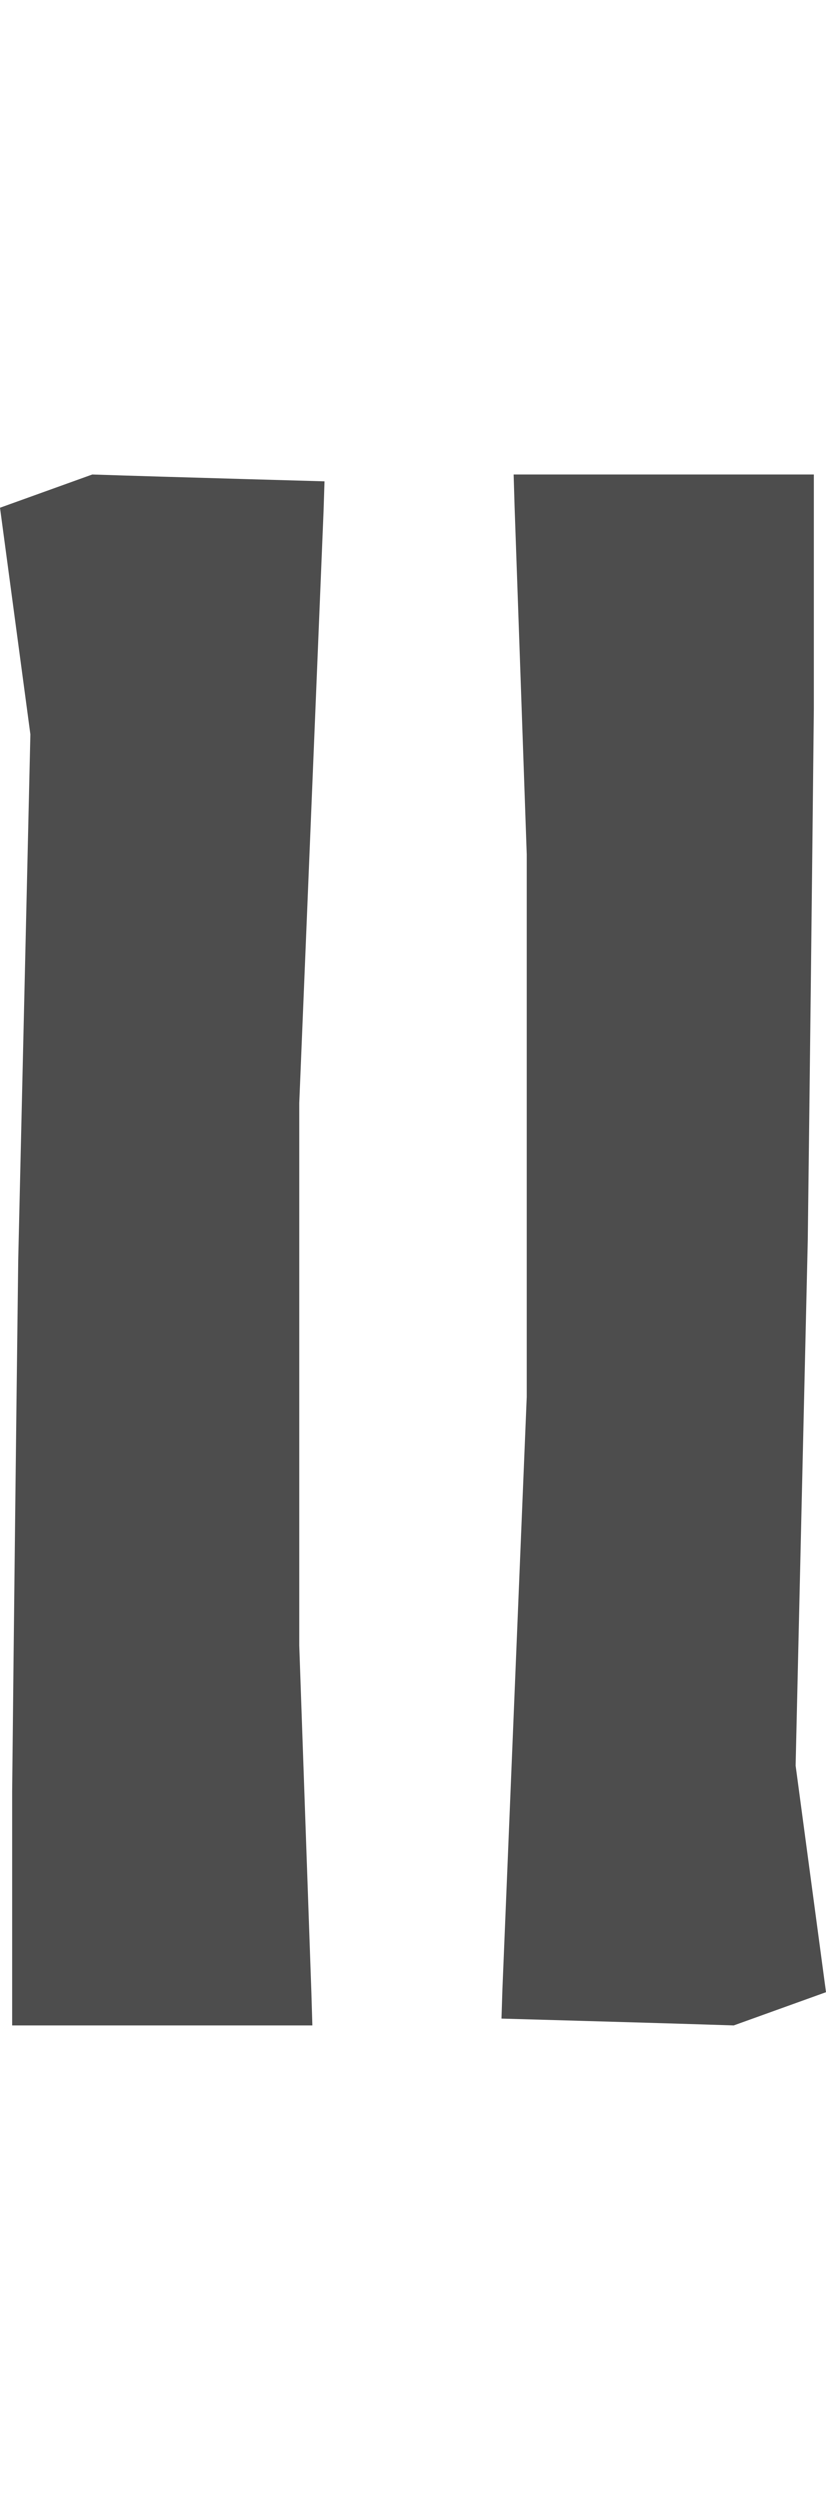 <svg xmlns="http://www.w3.org/2000/svg" viewBox="0 0 4.35 13.161">
  <path fill="#4d4d4d" d="M0 2.673c.042.315.097.721.16 1.193-.019.835-.041 1.77-.064 2.766-.011.892-.022 1.832-.032 2.8V10.663H1.645l-.005-.169c-.022-.619-.043-1.233-.064-1.831 0-.987-0-1.946-0-2.856.046-1.116.089-2.167.128-3.116l.005-.157-.423-.012c-.316-.009-.589-.017-.8-.024zm.416.158c.11.003.236.007.377.011-.037.908-.078 1.904-.122 2.962 0 .913 0 1.872 0 2.861.019.545.038 1.102.058 1.664H.968v-.896c.011-.968.022-1.907.032-2.799.022-.995.044-1.93.064-2.775-.064-.481-.118-.888-.16-1.203zM4.35 10.488c-.042-.315-.097-.721-.16-1.193.019-.835.041-1.77.064-2.766.011-.892.022-1.832.032-2.8v-1.231H2.705l.005.169c.022.619.043 1.233.064 1.831 0 .987 0 1.946 0 2.856-.046 1.116-.089 2.167-.128 3.116l-.005.157.423.012c.316.009.589.017.8.024zm-.416-.158c-.11-.003-.236-.007-.377-.011.037-.908.078-1.904.122-2.962 0-.913-0-1.872-0-2.861-.019-.545-.038-1.102-.058-1.664h-.239v.896c-.011.968-.022 1.907-.032 2.799-.022.995-.044 1.93-.064 2.775.064.481.118.888.16 1.203z"/>
</svg>
